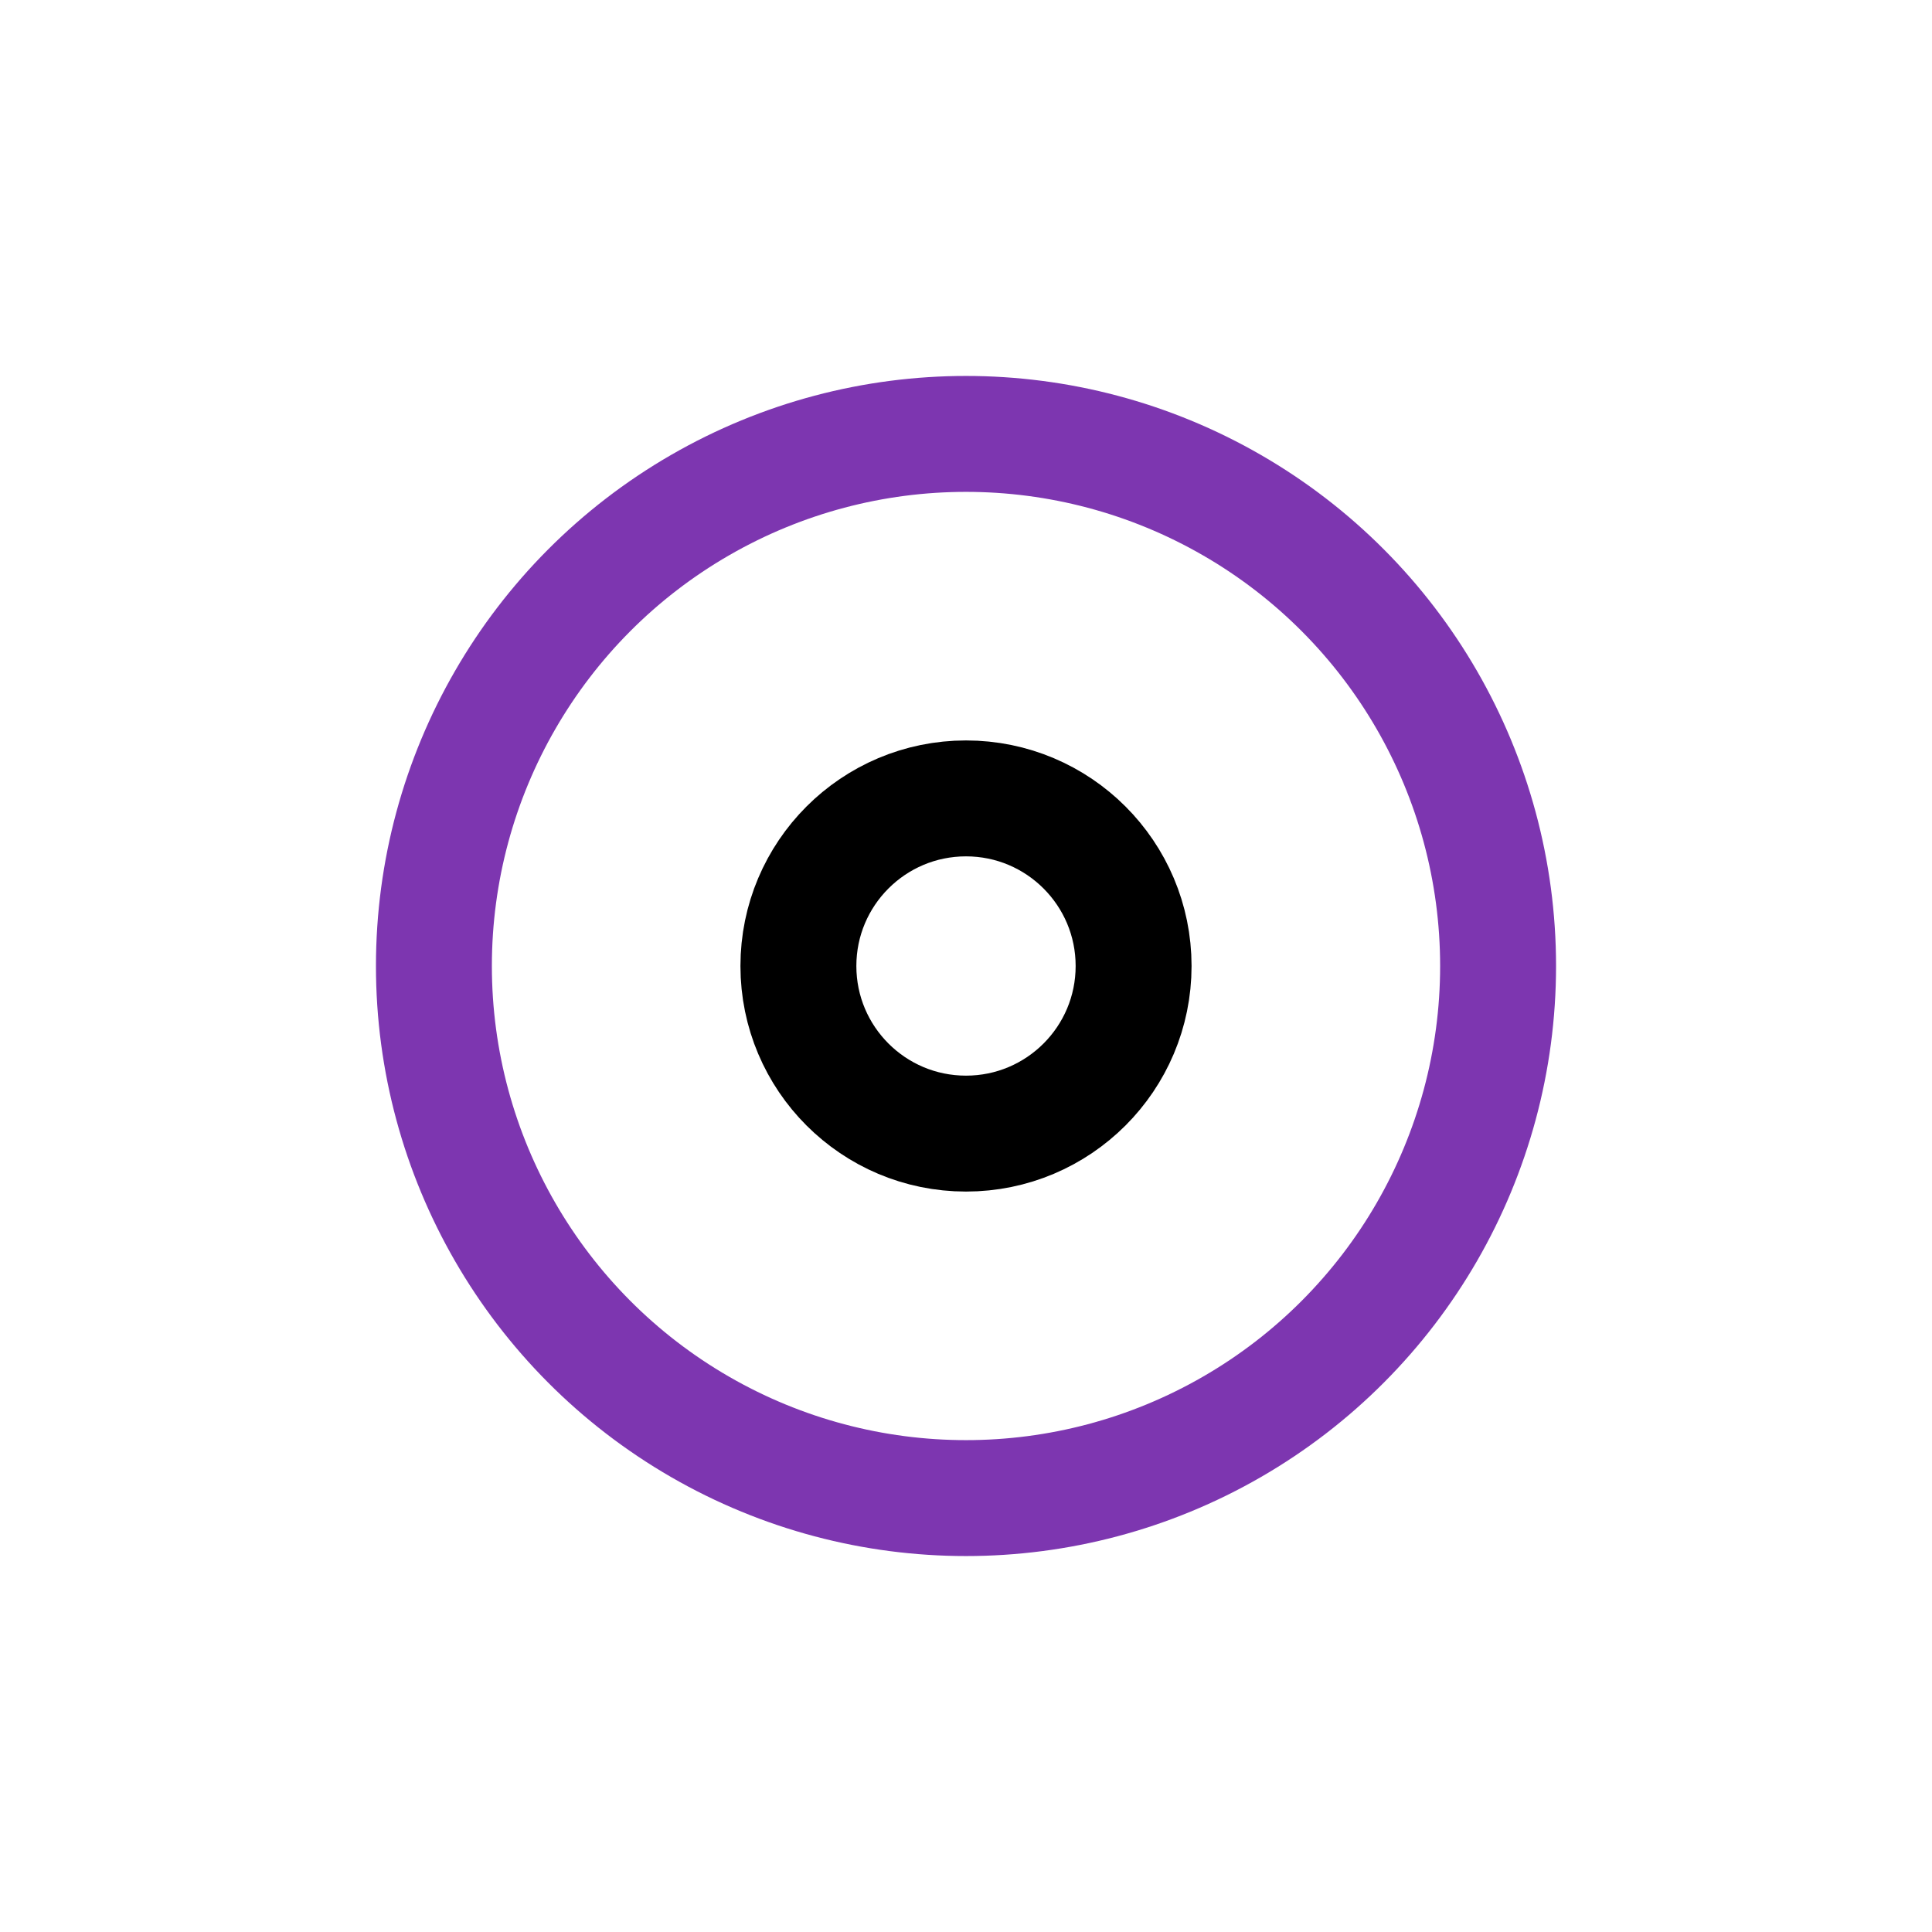 <?xml version="1.0" encoding="utf-8"?>
<svg xmlns="http://www.w3.org/2000/svg" xmlns:xlink="http://www.w3.org/1999/xlink" style="margin: auto; background: none; display: block; shape-rendering: auto;" width="101px" height="101px" viewBox="0 0 100 100" preserveAspectRatio="xMidYMid">
<circle cx="50" cy="50" r="27.541" fill="none" stroke="#7d36b0" stroke-width="6">
  <animate attributeName="r" repeatCount="indefinite" dur="1.064s" values="0;36" keyTimes="0;1" keySplines="0 0.2 0.8 1" calcMode="spline" begin="-0.532s"></animate>
  <animate attributeName="opacity" repeatCount="indefinite" dur="1.064s" values="1;0" keyTimes="0;1" keySplines="0.2 0 0.8 1" calcMode="spline" begin="-0.532s"></animate>
</circle>
<circle cx="50" cy="50" r="8.675" fill="none" stroke="#000000" stroke-width="6">
  <animate attributeName="r" repeatCount="indefinite" dur="1.064s" values="0;36" keyTimes="0;1" keySplines="0 0.2 0.8 1" calcMode="spline"></animate>
  <animate attributeName="opacity" repeatCount="indefinite" dur="1.064s" values="1;0" keyTimes="0;1" keySplines="0.2 0 0.8 1" calcMode="spline"></animate>
</circle>
<!-- [ldio] generated by https://loading.io/ --></svg>